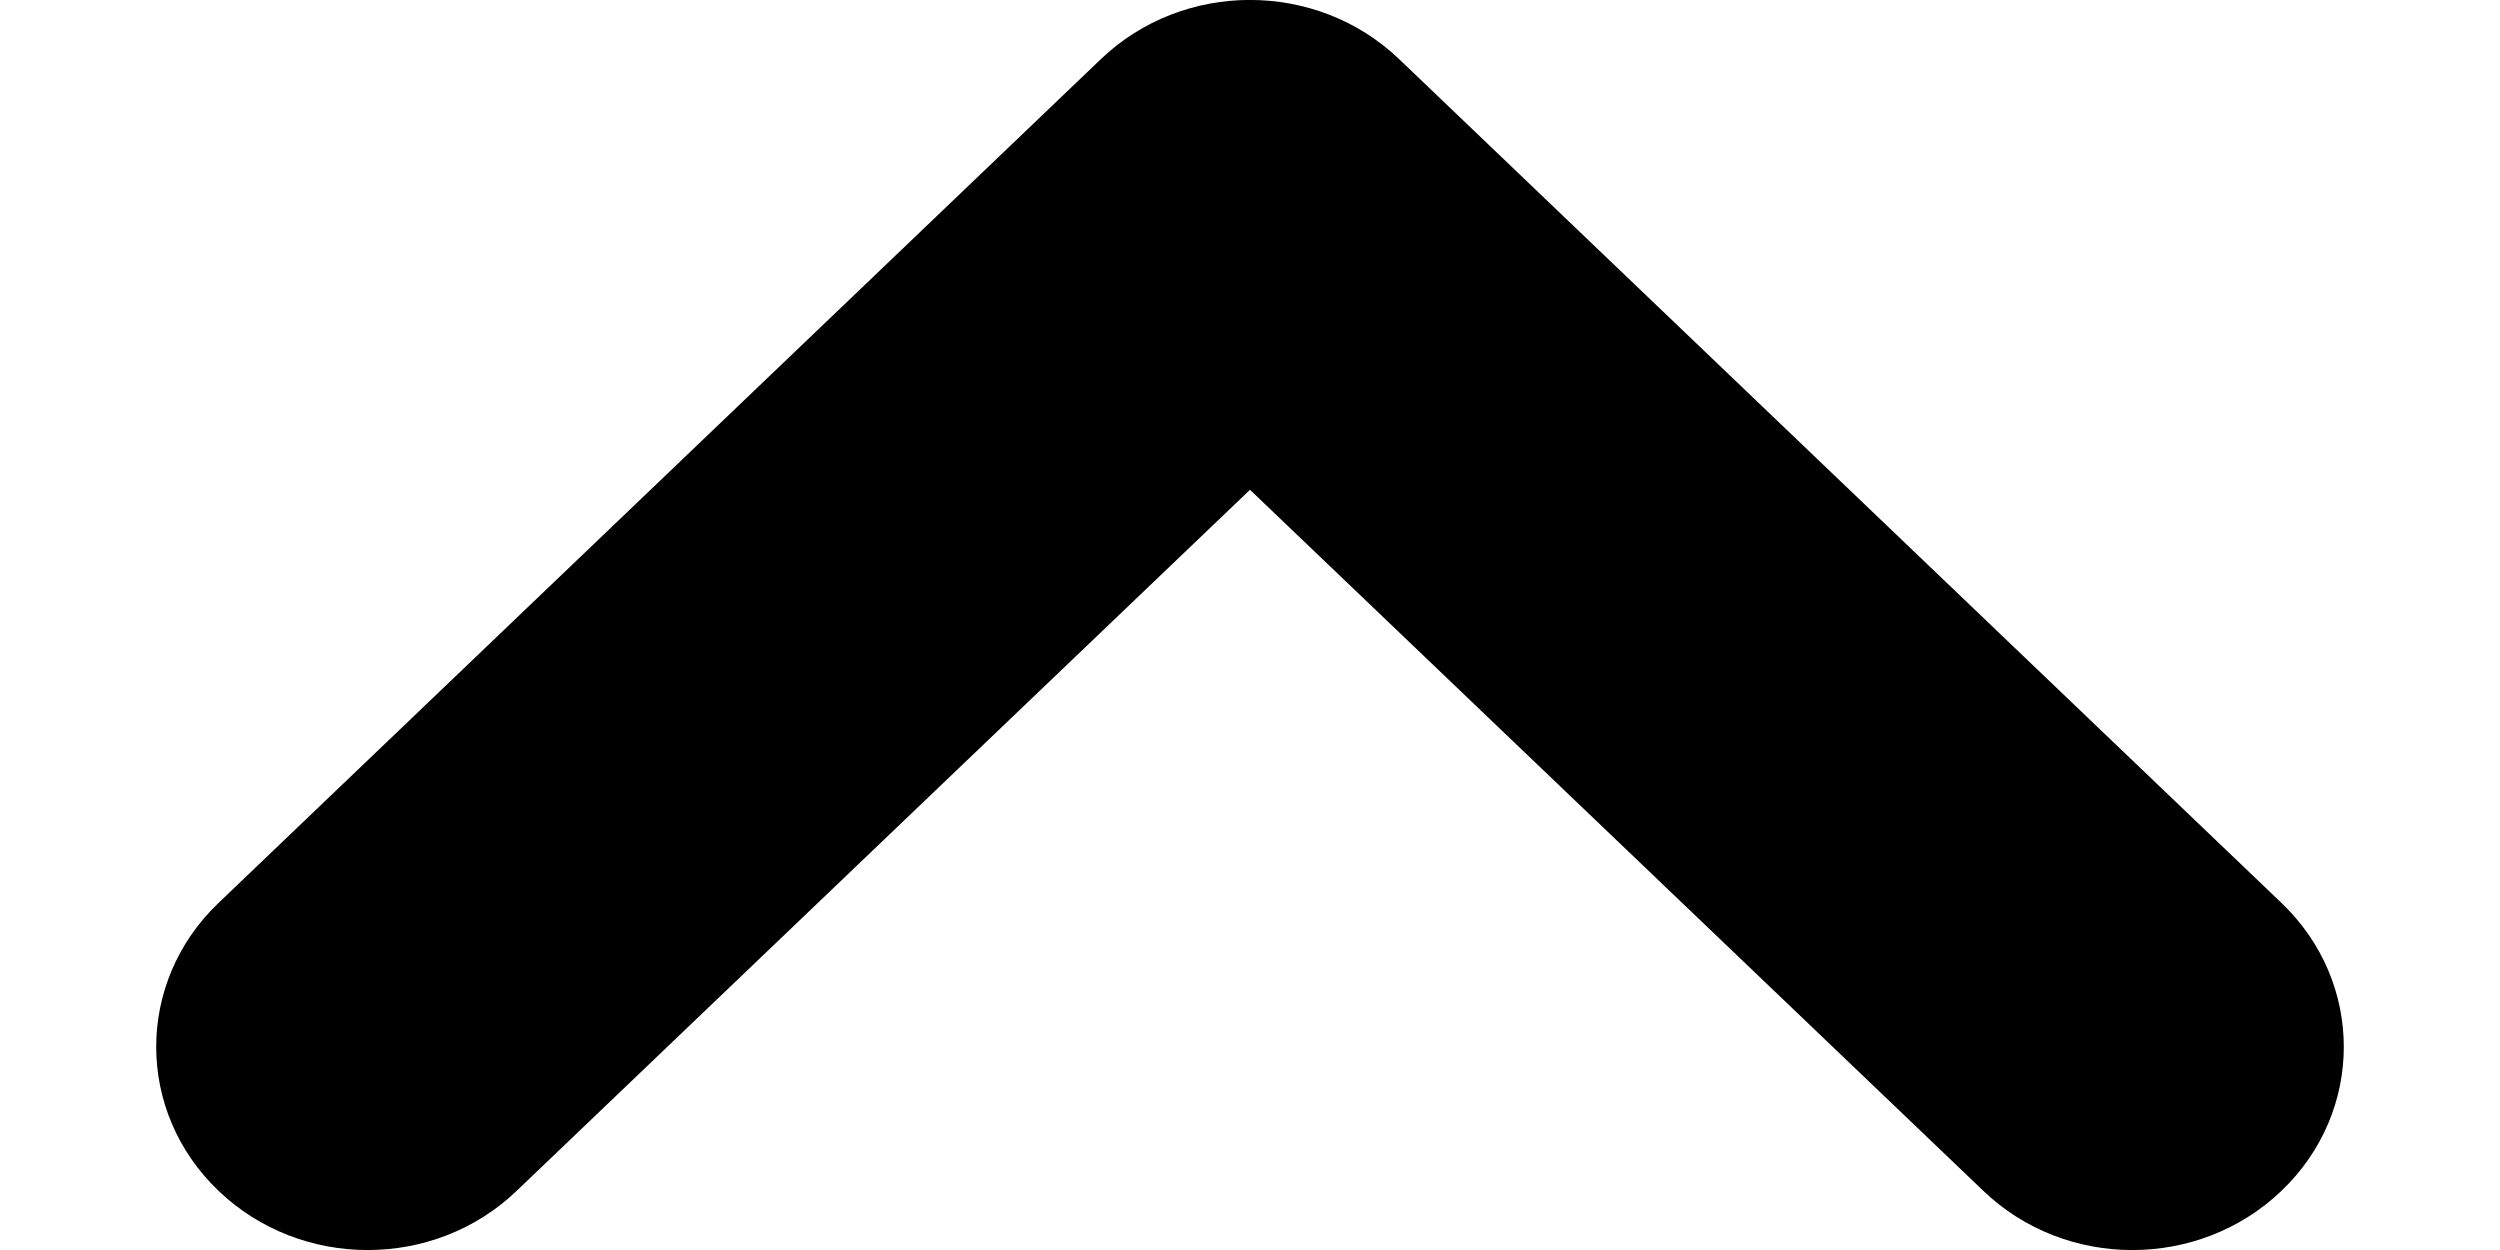 <?xml version="1.0" encoding="UTF-8"?>
<svg width="12px" height="6px" viewBox="0 0 12 6" version="1.1" xmlns="http://www.w3.org/2000/svg" xmlns:xlink="http://www.w3.org/1999/xlink">
    <title>Atoms / Icons / Arrow down</title>
    <defs>
        <filter id="filter-1">
            <feColorMatrix in="SourceGraphic" type="matrix" values="0 0 0 0 0.263 0 0 0 0 0.314 0 0 0 0 0.388 0 0 0 1 0"></feColorMatrix>
        </filter>
        <path d="M11.52,5.284 C11.915,4.905 12.555,4.905 12.951,5.284 C13.35,5.665 13.35,6.285 12.951,6.666 L8.716,10.716 C8.32,11.095 7.68,11.095 7.284,10.716 L3.049,6.666 C2.65,6.285 2.65,5.665 3.049,5.284 C3.445,4.905 4.085,4.905 4.48,5.284 L8,8.649 L11.52,5.284 Z" id="path-2"></path>
    </defs>
    <g id="Website" stroke="none" stroke-width="1" fill="none" fill-rule="evenodd">
        <g id="Desktop" transform="translate(-1106, -26)">
            <g id="Group-8" transform="translate(998, 20.5)">
                <g id="Atoms-/-Icons-/-Arrow-down" transform="translate(106, 0.5)" filter="url(#filter-1)">
                    <g transform="translate(8, 8) scale(1, -1) translate(-8, -8) ">
                        <mask id="mask-3" fill="white">
                            <use xlink:href="#path-2"></use>
                        </mask>
                        <use id="ico/arrow_down-16" fill="#000000" xlink:href="#path-2"></use>
                    </g>
                </g>
            </g>
        </g>
    </g>
</svg>